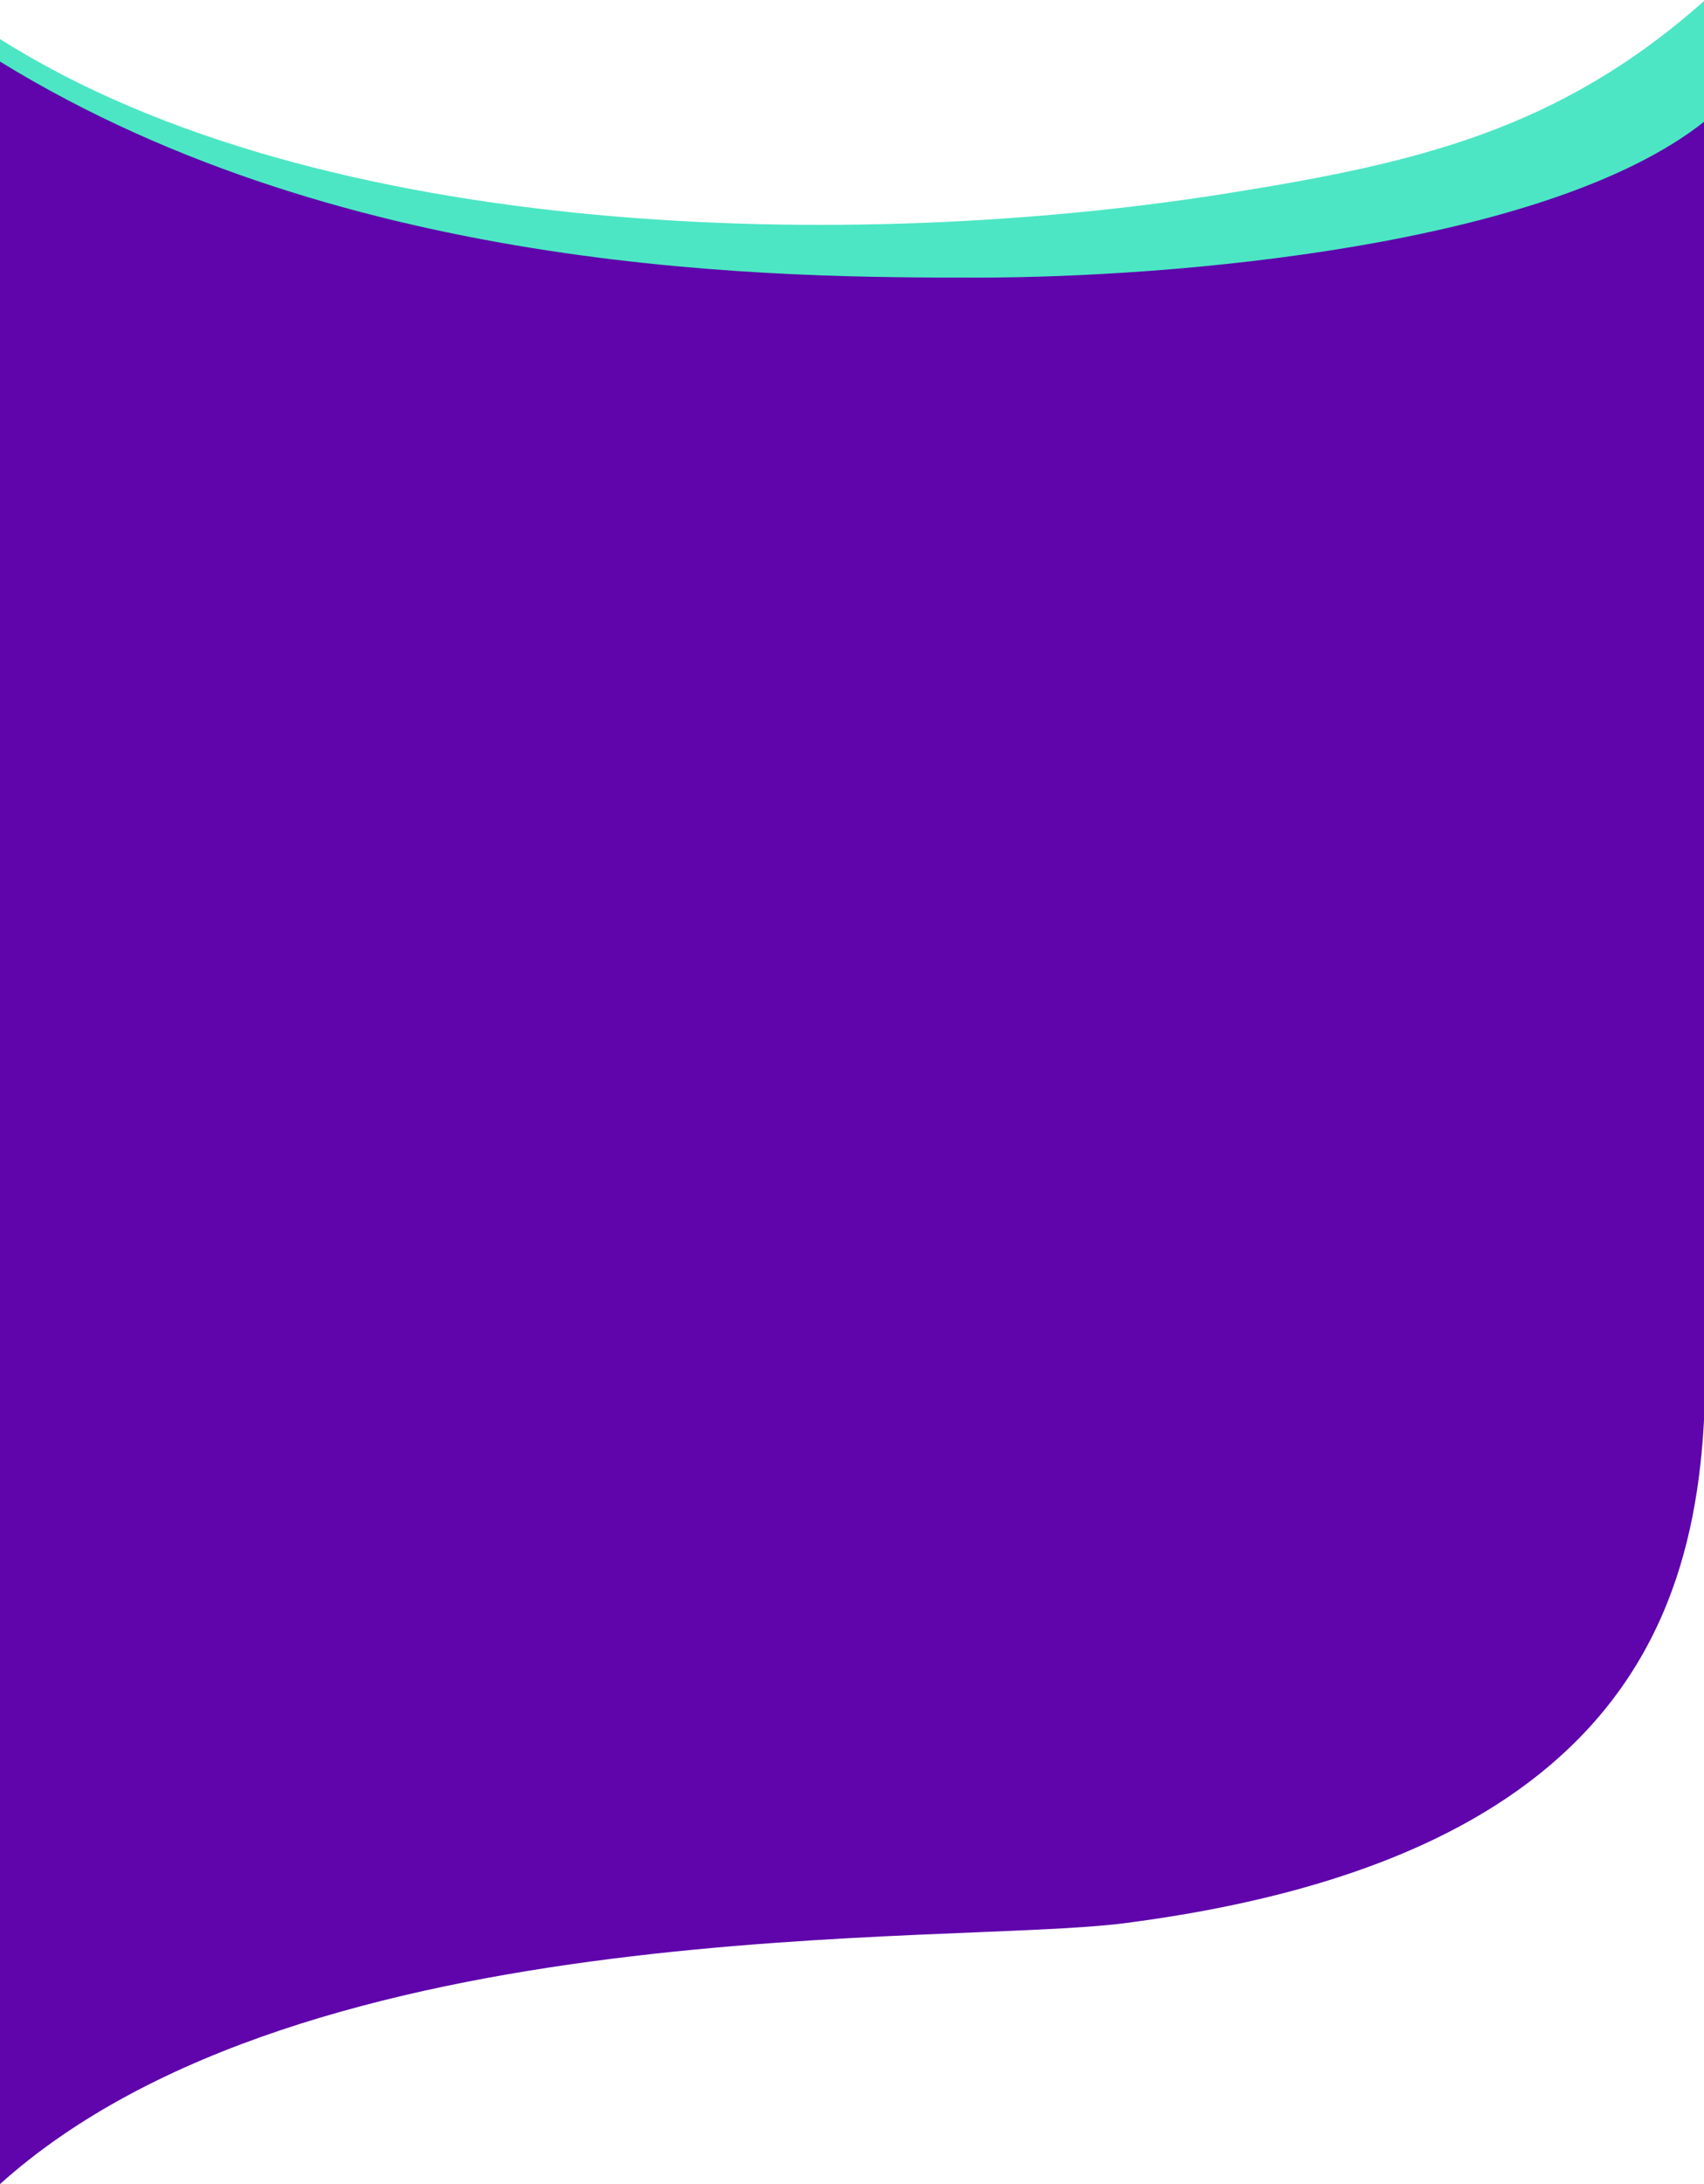 <svg preserveAspectRatio="none"  viewBox="0 0 1440 1845" fill="none" xmlns="http://www.w3.org/2000/svg">
<path d="M0 671V33C272 205 724 213.136 1036 163.5C1197 137.886 1317.5 110 1441 0V671H0Z" fill="#4CE6C4"/>
<path d="M0 1845V52C296.5 234.5 663.5 234.5 826.5 234.5C989.5 234.5 1307 208.5 1440.55 102.5V1070.15C1440.55 1238.21 1482.5 1556 950.204 1624.62C802 1643.73 259.189 1612.23 0 1845Z" fill="#5F05AB"/>
</svg>
